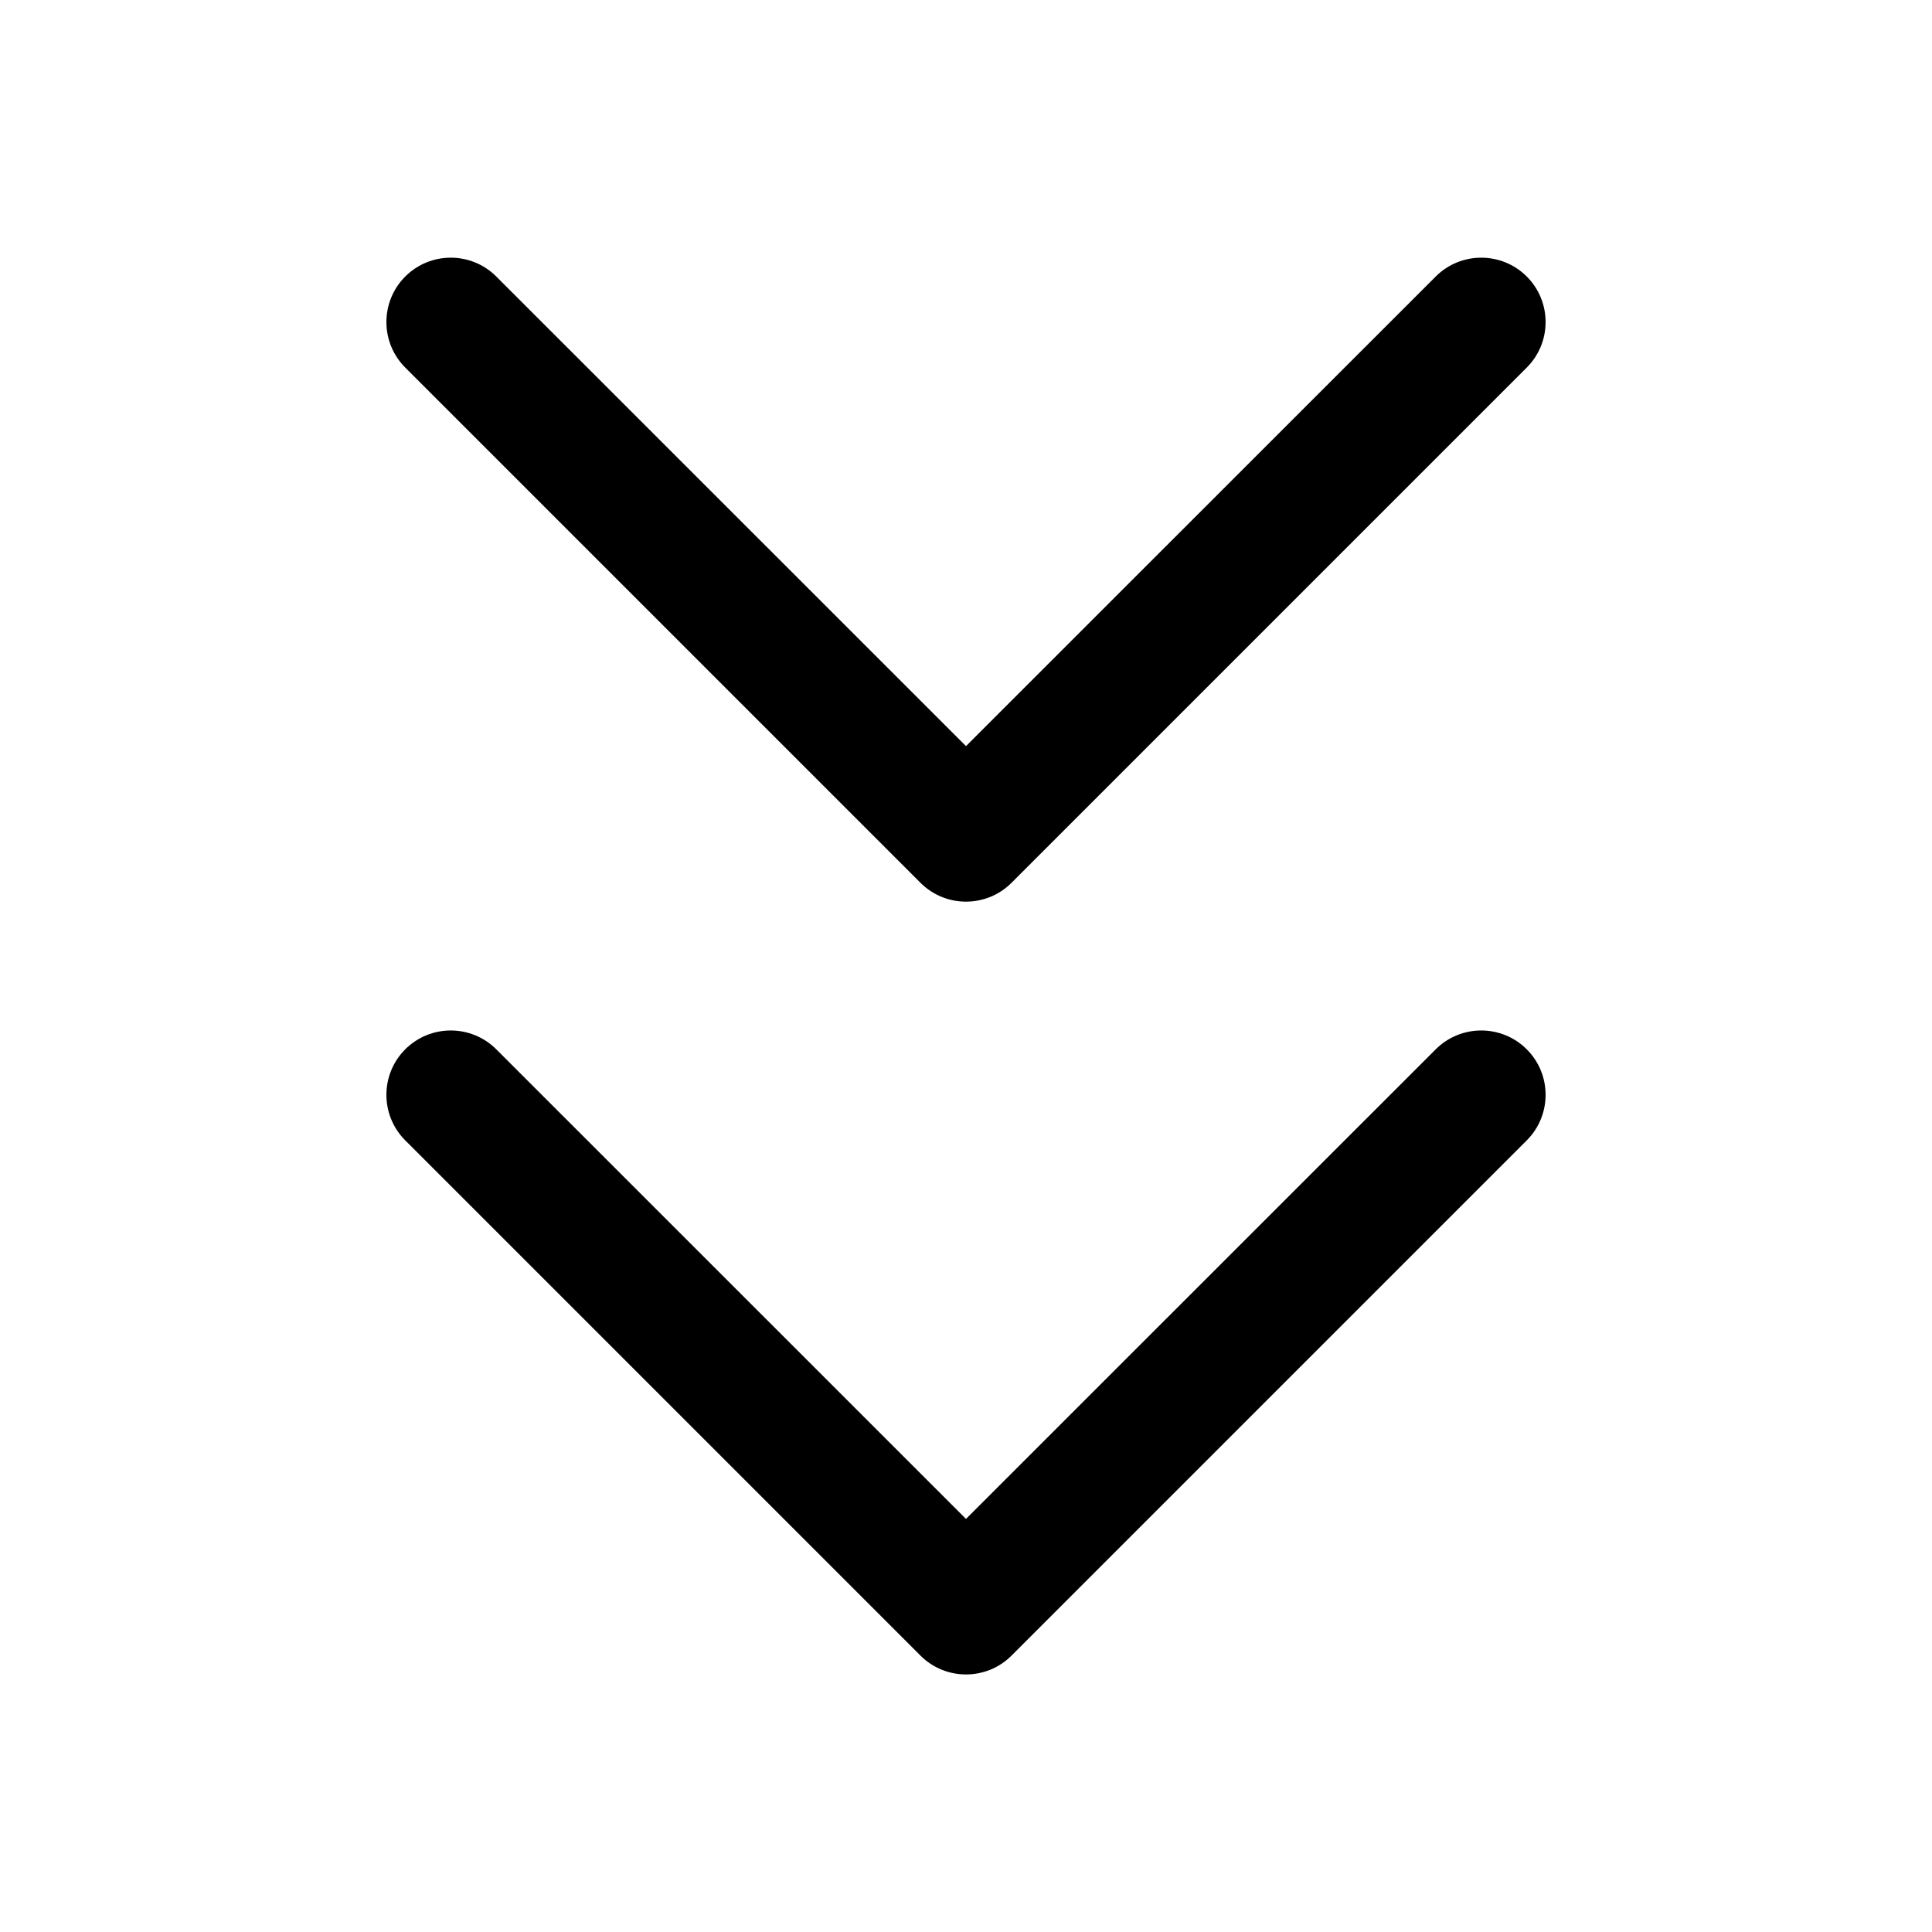 <svg viewBox="0 0 16 16" fill="none" xmlns="http://www.w3.org/2000/svg" id="Double-Arrow-Down--Streamline-Radix" height="16" width="16">
  <desc>
    Double Arrow Down Streamline Icon: https://streamlinehq.com
  </desc>
  <path fill-rule="evenodd" clip-rule="evenodd" d="M4.11 2.29c-0.208 -0.208 -0.546 -0.208 -0.754 0 -0.208 0.208 -0.208 0.546 0 0.754l4.267 4.267c0.208 0.208 0.546 0.208 0.754 0l4.267 -4.267c0.208 -0.208 0.208 -0.546 0 -0.754 -0.208 -0.208 -0.546 -0.208 -0.754 0L8 6.179 4.11 2.29Zm0 6.4c-0.208 -0.208 -0.546 -0.208 -0.754 0 -0.208 0.208 -0.208 0.546 0 0.754l4.267 4.267c0.208 0.208 0.546 0.208 0.754 0l4.267 -4.267c0.208 -0.208 0.208 -0.546 0 -0.754 -0.208 -0.208 -0.546 -0.208 -0.754 0L8 12.579 4.11 8.69Z" fill="#000000" stroke-width="1.067"></path>
</svg>